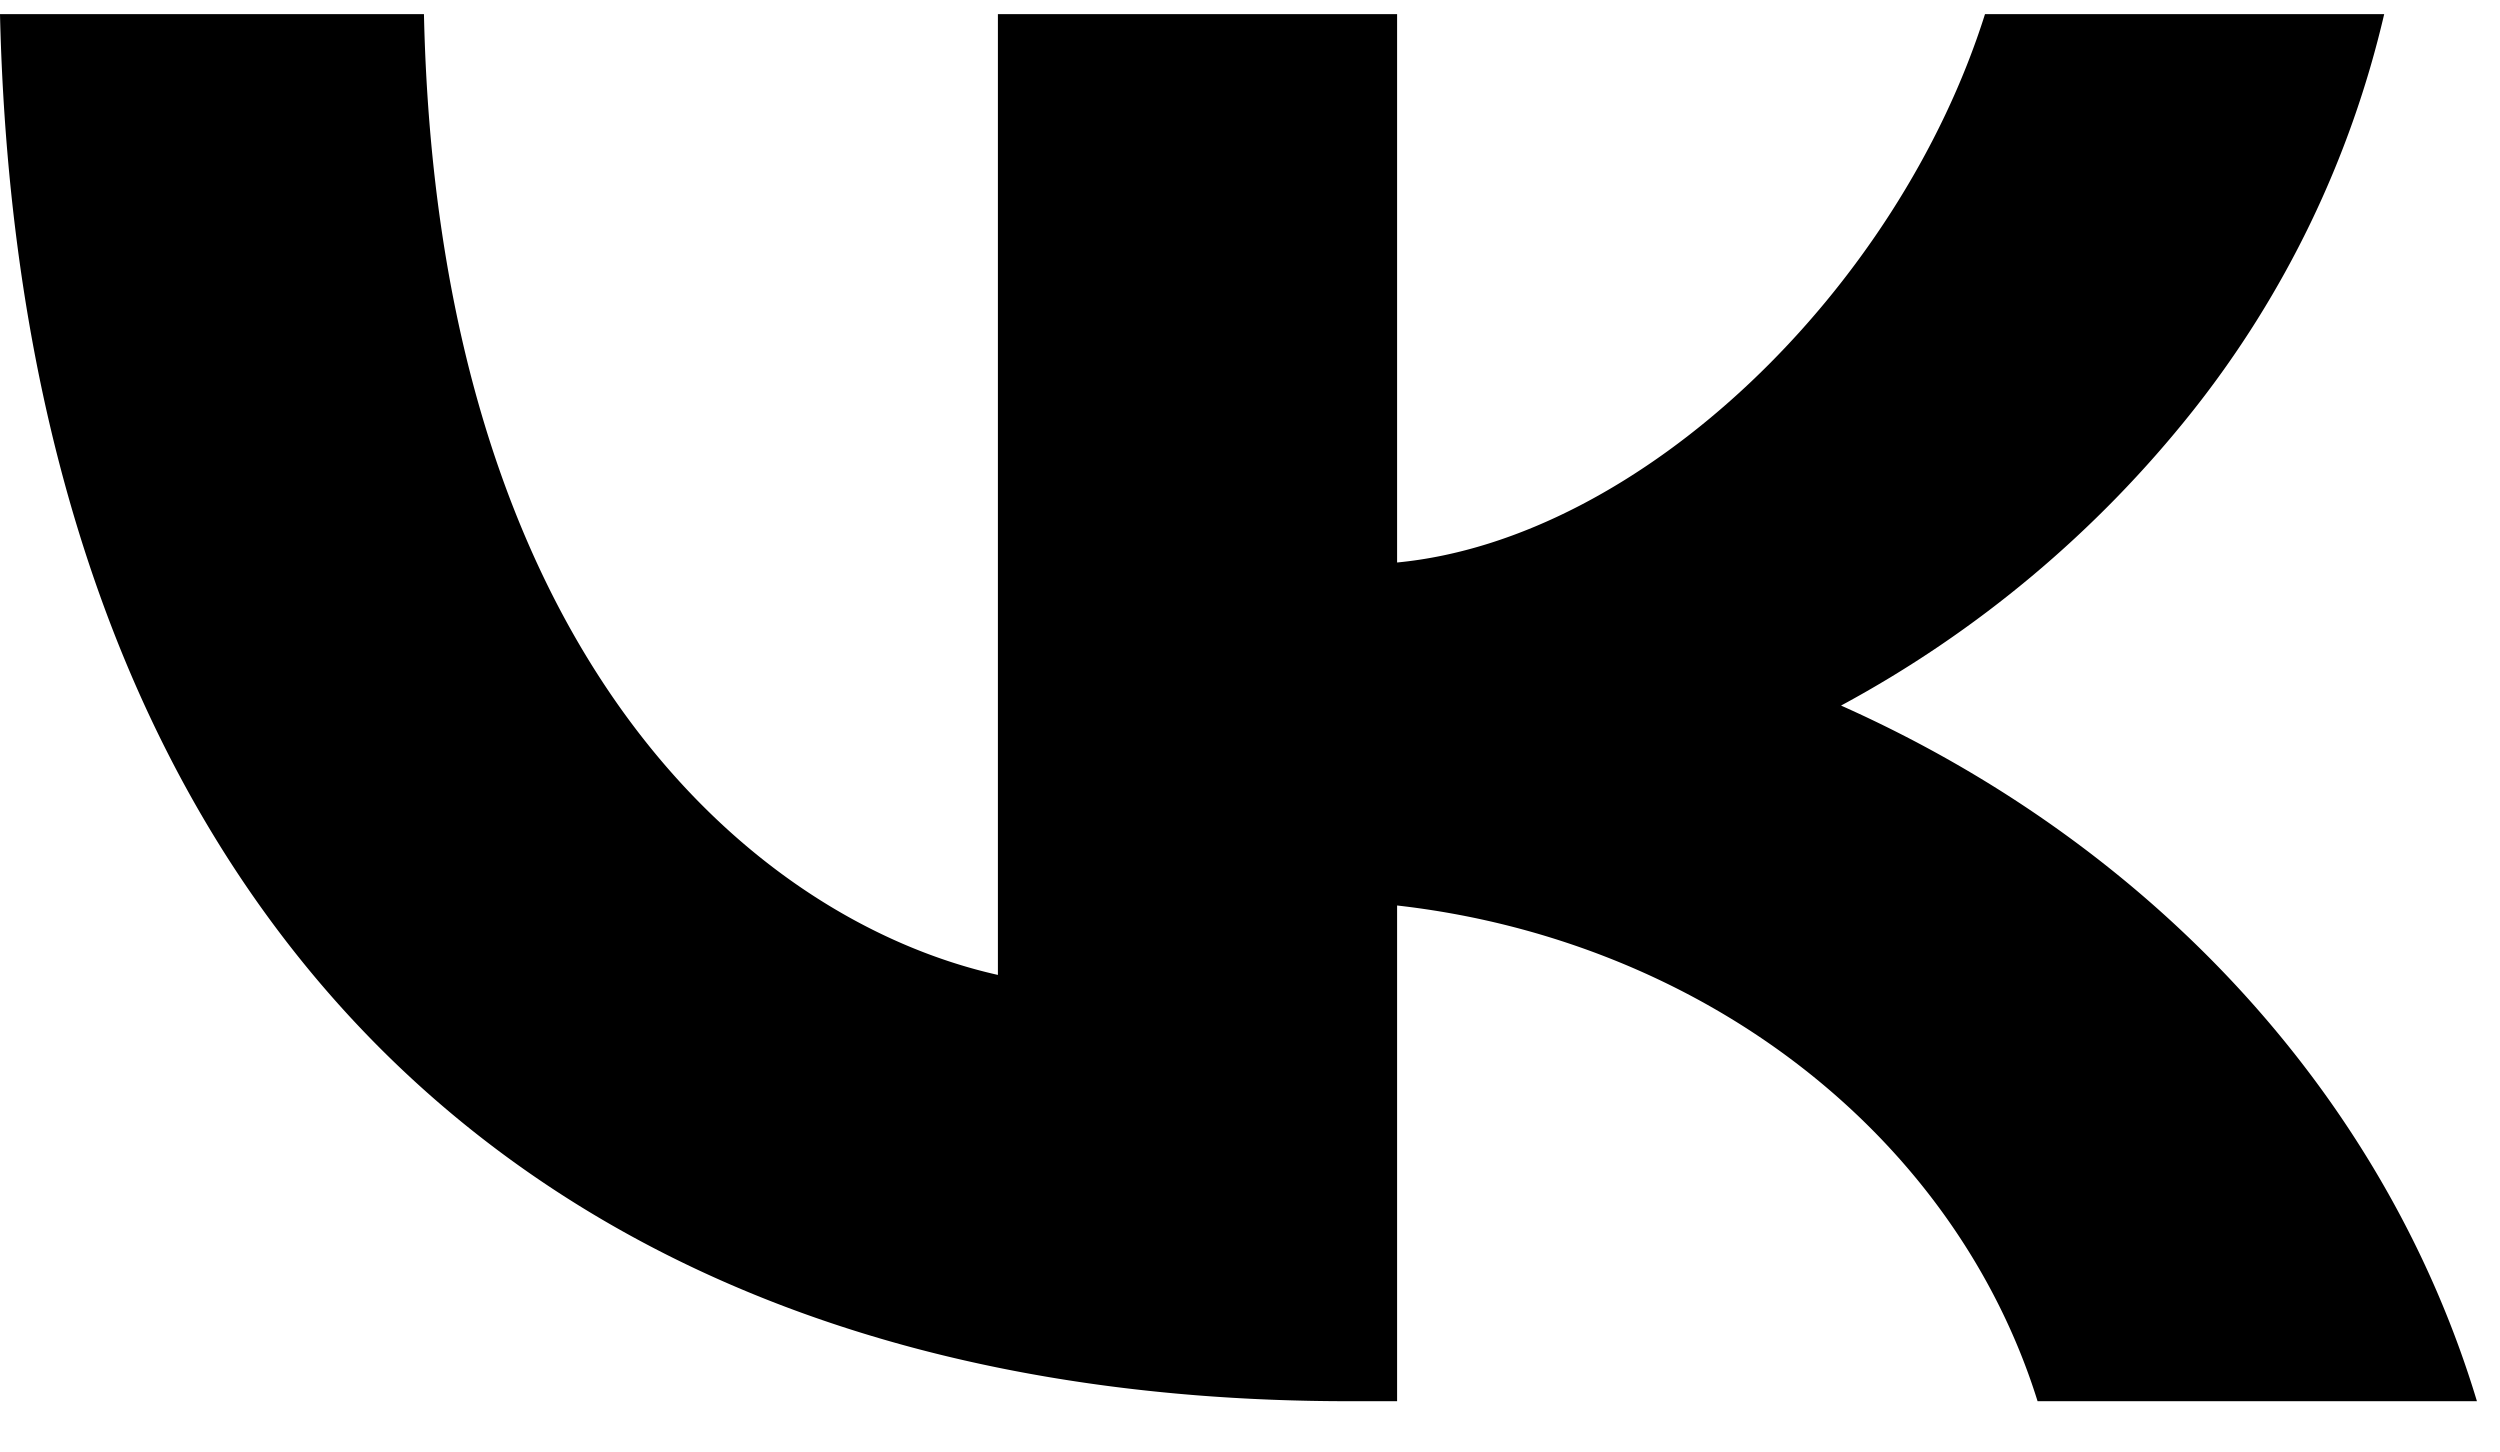 <svg width="31" height="18" xmlns="http://www.w3.org/2000/svg"><path d="M16.729 17.375C6.235 17.375.249 10.918 0 .175h5.257C5.429 8.06 9.304 11.4 12.374 12.089V.175h4.95v6.8c3.03-.292 6.215-3.391 7.29-6.8h4.95a12.472 12.472 0 01-2.371 4.917 14.12 14.12 0 01-4.364 3.657c1.92.856 3.615 2.067 4.974 3.554 1.359 1.487 2.351 3.215 2.911 5.072h-5.448c-.503-1.613-1.525-3.056-2.938-4.15-1.412-1.093-3.154-1.787-5.004-1.997v6.147h-.595z"/></svg>